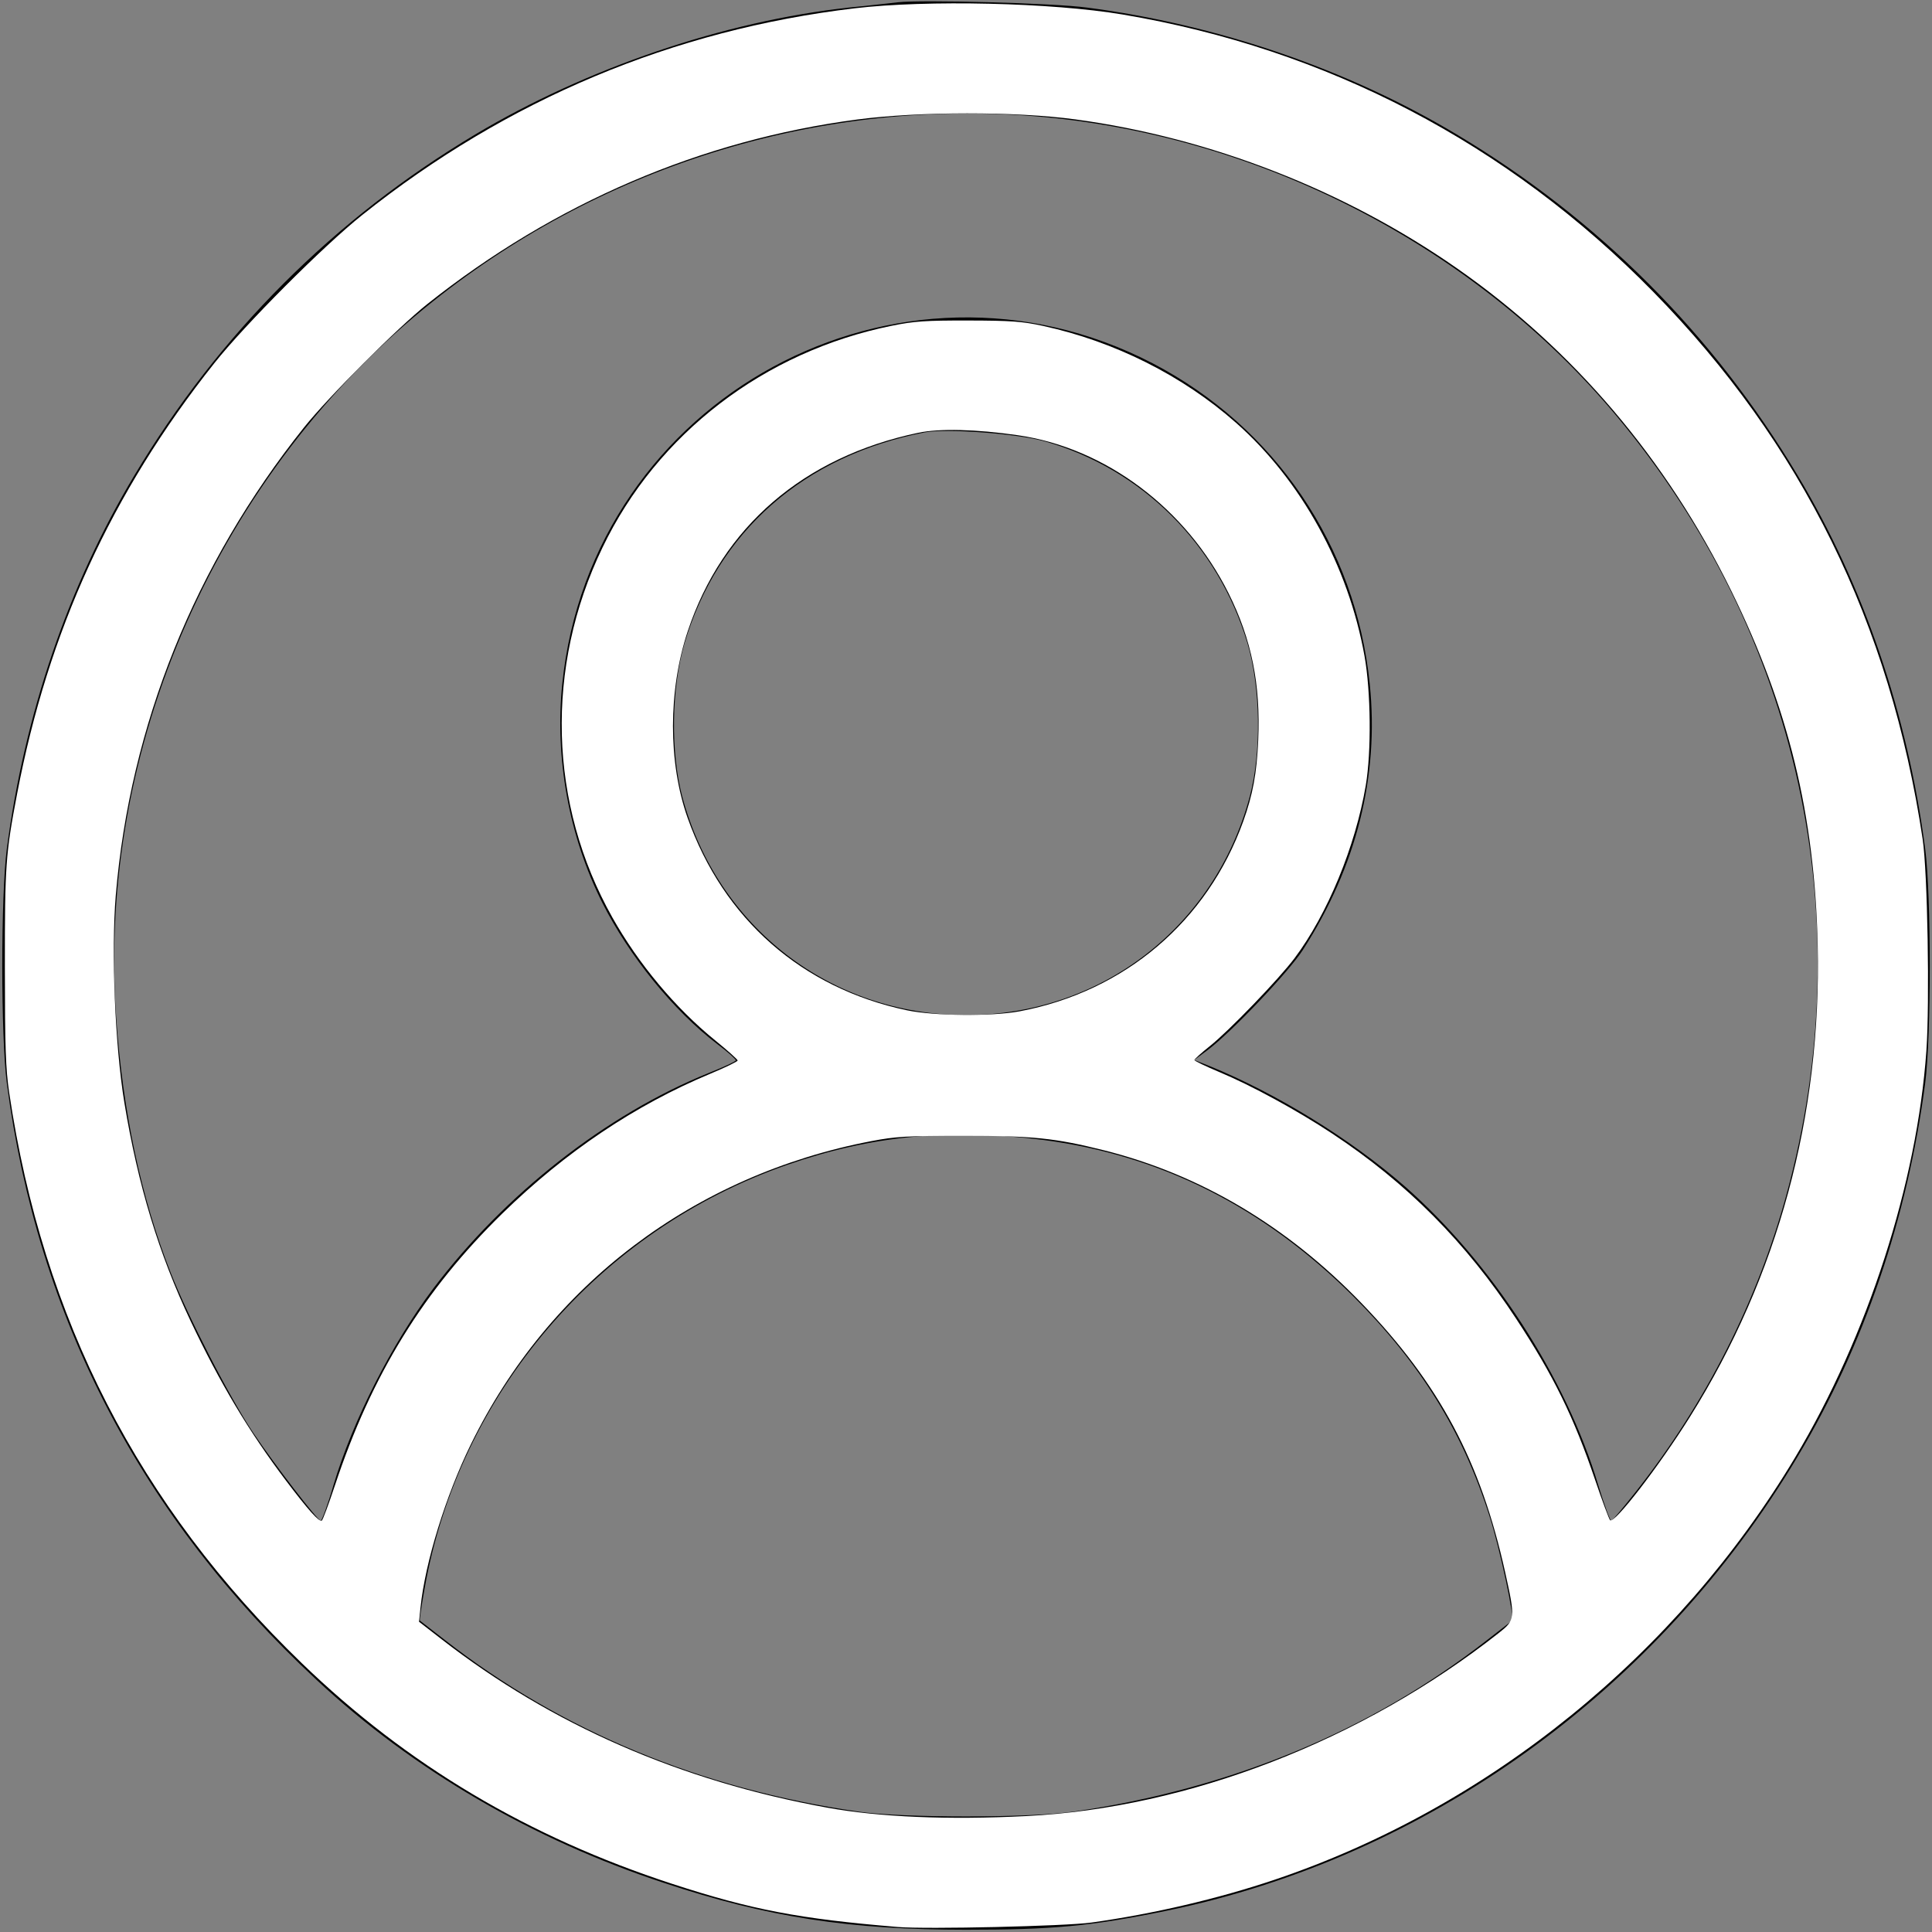 <?xml version="1.0" encoding="UTF-8" standalone="no"?>
<svg
   version="1.0"
   width="512pt"
   height="512pt"
   viewBox="0 0 512 512"
   preserveAspectRatio="xMidYMid meet"
   id="svg23"
   sodipodi:docname="user.svg"
   inkscape:version="1.1.2 (b8e25be833, 2022-02-05)"
   xmlns:inkscape="http://www.inkscape.org/namespaces/inkscape"
   xmlns:sodipodi="http://sodipodi.sourceforge.net/DTD/sodipodi-0.dtd"
   xmlns="http://www.w3.org/2000/svg"
   xmlns:svg="http://www.w3.org/2000/svg">
  <rect x="0" y="0" width="512" height="512" fill="#808080" stroke="none"/>
  <defs
     id="defs27" />
  <sodipodi:namedview
     id="namedview25"
     pagecolor="#ffffff"
     bordercolor="#666666"
     borderopacity="1.0"
     inkscape:pageshadow="2"
     inkscape:pageopacity="0.0"
     inkscape:pagecheckerboard="0"
     inkscape:document-units="pt"
     showgrid="false"
     inkscape:zoom="1.1835938"
     inkscape:cx="168.13201"
     inkscape:cy="341.33333"
     inkscape:window-width="1920"
     inkscape:window-height="1017"
     inkscape:window-x="-8"
     inkscape:window-y="-8"
     inkscape:window-maximized="1"
     inkscape:current-layer="svg23" />
  <g
     transform="translate(0,512) scale(0.1,-0.1)"
     fill="#000000"
     stroke="none"
     id="g21">
    <path
       d="M2380 5114 c-19 -2 -78 -9 -130 -14 -330 -36 -695 -160 -990 -336 -375 -224 -680 -529 -904 -904 -175 -292 -291 -632 -338 -990 -16 -123 -16 -497 0 -620 82 -623 356 -1150 820 -1581 256 -239 575 -425 922 -539 274 -91 491 -124 800 -124 228 0 329 9 530 50 689 141 1304 583 1674 1204 175 292 291 632 338 990 16 123 16 497 0 620 -47 358 -163 698 -338 990 -224 375 -529 680 -904 904 -289 173 -634 291 -980 336 -88 12 -438 21 -500 14z m385 -304 c583 -54 1146 -347 1517 -790 487 -581 652 -1337 452 -2067 -77 -281 -213 -550 -398 -785 -34 -43 -63 -78 -66 -78 -3 0 -19 43 -35 96 -85 284 -283 589 -512 790 -144 126 -341 247 -518 319 l-40 16 35 26 c63 47 216 208 253 266 142 221 202 460 177 704 -37 366 -251 681 -575 850 -674 350 -1488 -91 -1565 -850 -20 -197 18 -404 106 -579 71 -141 189 -287 305 -375 27 -20 49 -40 49 -43 0 -3 -33 -18 -73 -34 -270 -109 -540 -321 -729 -571 -109 -145 -213 -349 -264 -520 -15 -52 -31 -95 -34 -95 -8 0 -122 148 -179 233 -63 94 -174 310 -219 425 -78 198 -127 427 -144 675 -52 717 271 1445 839 1898 459 366 1041 542 1618 489z m5 -860 c257 -73 458 -274 536 -535 35 -119 37 -289 6 -406 -93 -347 -395 -579 -752 -579 -357 0 -659 232 -752 579 -31 117 -29 287 6 406 88 296 316 497 636 559 58 11 247 -3 320 -24z m-5 -1851 c310 -40 584 -178 821 -414 178 -178 290 -358 362 -585 26 -81 67 -271 59 -275 -1 -1 -31 -24 -67 -52 -308 -240 -679 -394 -1095 -454 -116 -17 -454 -17 -570 0 -416 60 -787 214 -1095 454 -36 28 -66 51 -67 52 -2 1 4 39 12 84 91 517 461 950 961 1124 221 77 431 98 679 66z"
       id="path19" />
  </g>
  <path
     style="fill:#ffffff;stroke:none;stroke-width:0.845"
     d="M 317.254,680.897 C 282.365,678.007 265.646,674.812 237.588,665.672 186.596,649.06 143.819,623.593 106.718,587.76 48.967,531.983 15.131,466.039 3.253,386.112 2.002,377.698 1.742,370.155 1.724,341.756 1.702,305.718 1.98,301.767 6.042,280.502 17.027,222.983 39.398,174.128 75.704,128.367 86.646,114.577 114.174,86.991 128,75.963 179.175,35.142 237.78,10.55 302.046,2.928 327.523,-0.093 371.723,0.933 396.664,5.124 468.823,17.252 532.832,50.718 584.259,103.205 c 52.44,53.522 83.641,116.948 95.113,193.35 1.717,11.438 2.523,57.561 1.306,74.772 -3.307,46.759 -20.743,100.775 -46.362,143.63 -41.7,69.754 -108.274,123.76 -183.992,149.256 -19.914,6.706 -42.808,12.057 -64.634,15.107 -9.232,1.29 -58.258,2.42 -68.436,1.577 z m 45.436,-39.197 c 57.353,-2.92 118.586,-26.646 166.841,-64.645 5.904,-4.649 5.951,-5.074 2.334,-21.419 -8.711,-39.369 -23.172,-66.495 -50.689,-95.078 -26.257,-27.275 -57.09,-45.581 -91.142,-54.114 -17.178,-4.304 -25.118,-5.124 -49.546,-5.115 -20.033,0.008 -24.004,0.237 -32.602,1.884 -62.689,12.004 -113.991,50.835 -141.492,107.098 -8.91,18.228 -16.128,41.603 -17.807,57.667 l -0.528,5.055 7.924,6.154 c 39.02,30.305 84.4,50.128 136.309,59.541 18.493,3.354 42.77,4.379 70.398,2.972 z M 118.341,524.876 c 12.987,-39.123 31.358,-68.952 59.217,-96.151 22.251,-21.724 46.933,-38.29 73.584,-49.388 5.228,-2.177 9.505,-4.253 9.505,-4.613 0,-0.36 -3.606,-3.585 -8.013,-7.166 -13.955,-11.339 -27.029,-26.972 -36.228,-43.317 -22.609,-40.172 -23.903,-88.418 -3.507,-130.789 19.387,-40.276 57.112,-69.195 102.195,-78.342 7.973,-1.618 11.941,-1.89 27.084,-1.858 15.048,0.032 19.047,0.32 26.33,1.902 25.345,5.505 49.404,17.585 68.306,34.299 23.008,20.344 39.6,50.478 45.326,82.318 2.26,12.569 2.467,33.861 0.446,45.784 -3.644,21.487 -13.552,45.534 -25.128,60.981 -5.581,7.447 -23.19,25.724 -30.021,31.16 -2.98,2.371 -5.408,4.563 -5.397,4.872 0.011,0.309 4.014,2.233 8.896,4.277 11.337,4.747 27.301,13.448 39.737,21.66 26.423,17.448 47.328,38.483 65.046,65.448 13.189,20.073 20.346,34.679 27.913,56.961 2.531,7.454 4.916,13.866 5.299,14.249 1.448,1.448 17.18,-18.919 28.213,-36.524 31.068,-49.58 46.486,-106.446 45.137,-166.488 C 641.246,288.044 631.959,249.946 611.7,208.686 588.93,162.317 555.806,123.38 514.814,94.8 475.22,67.195 427.743,48.668 379.997,42.19 c -21.068,-2.858 -55.245,-2.842 -77.106,0.038 -55.157,7.265 -106.926,29.479 -151.823,65.146 -10.56,8.389 -35.086,32.928 -43.67,43.694 -38.585,48.39 -61.416,105.131 -66.482,165.228 -1.66,19.688 -0.263,53.414 3.039,73.389 4.84,29.277 12.119,53.262 23.402,77.114 10.322,21.82 20.583,39.003 33.553,56.185 7.943,10.522 11.855,14.902 12.793,14.322 0.354,-0.219 2.441,-5.812 4.637,-12.429 z M 360.399,357.325 c 37.072,-7.032 66.212,-31.816 78.888,-67.094 3.394,-9.445 4.79,-17.009 5.306,-28.745 0.865,-19.669 -2.372,-35.646 -10.529,-51.955 -14.949,-29.89 -43.45,-51.252 -74.362,-55.735 -14.762,-2.141 -27.68,-2.461 -35.242,-0.873 -40.491,8.501 -69.237,33.256 -81.46,70.151 -6.927,20.907 -6.946,46.338 -0.049,65.877 12.642,35.818 40.435,60.216 77.494,68.03 9.687,2.042 30.078,2.218 39.954,0.345 z"
     id="path961"
     transform="scale(0.75)" />
</svg>
